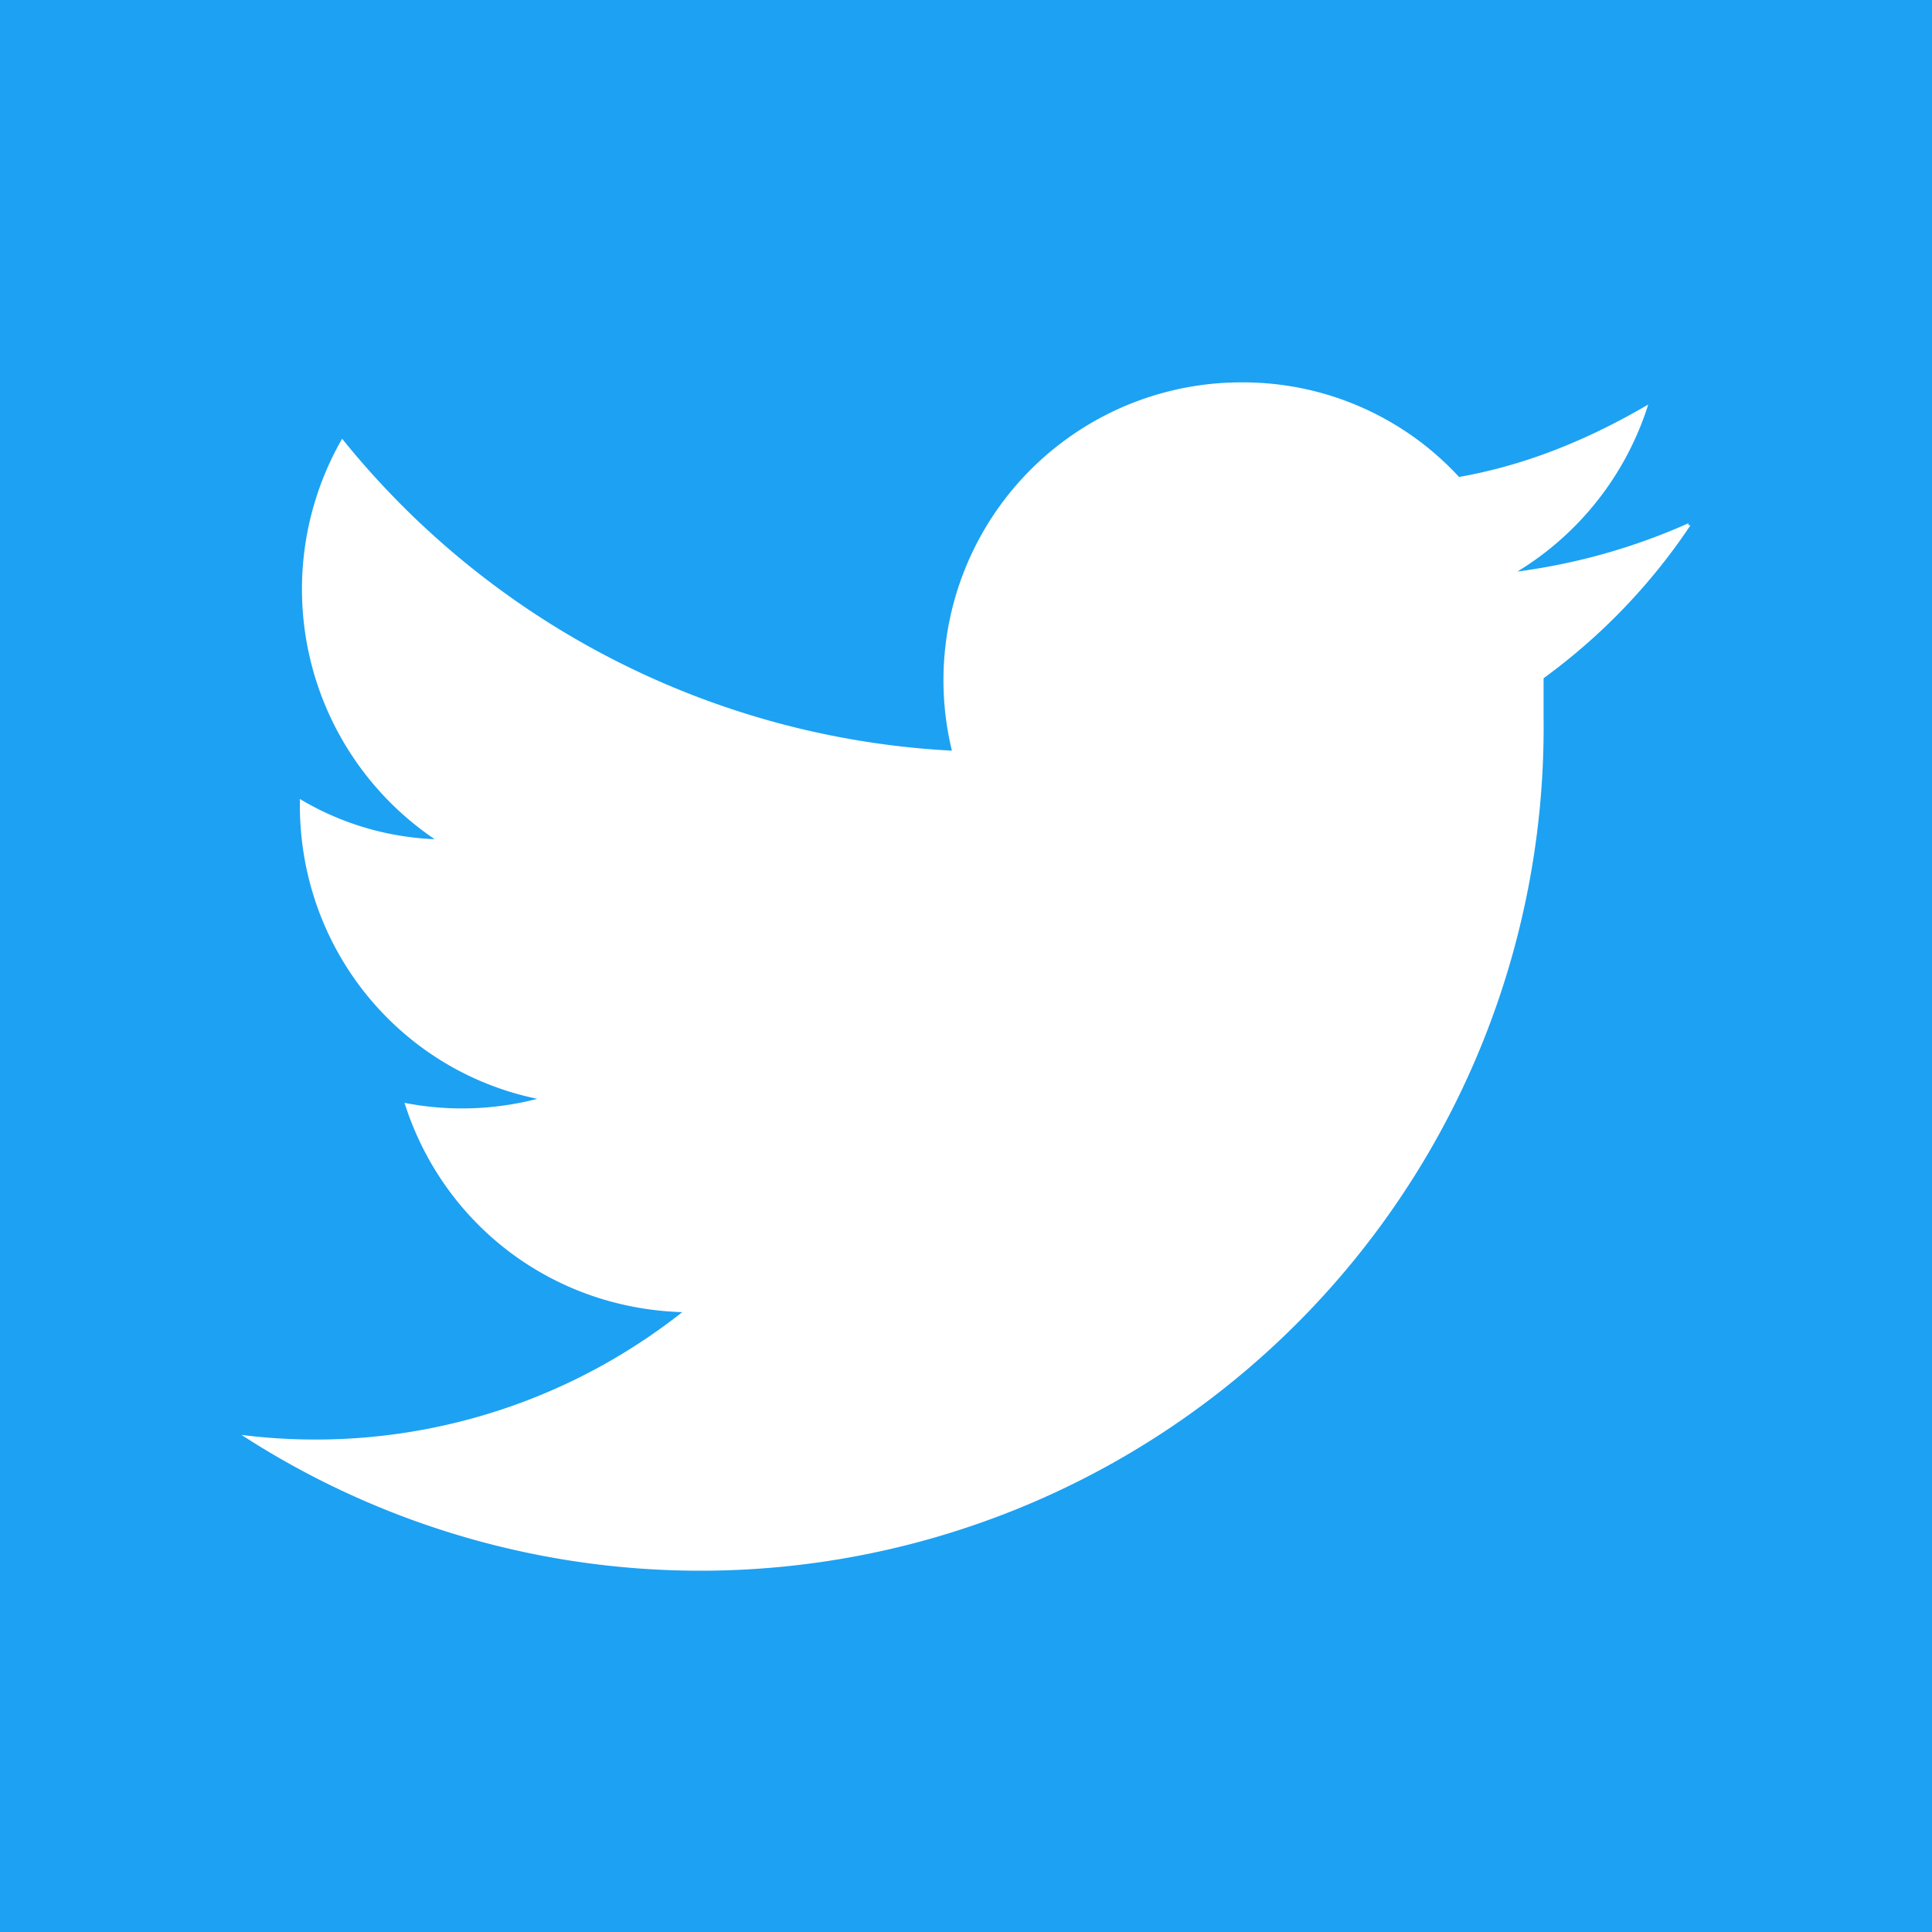 <svg xmlns="http://www.w3.org/2000/svg" viewBox="0 0 96 96">
  <path fill="#1DA1F2" d="M0 0h96v96H0z"/>
  <path fill="#FFF" d="M83.9 26c-2.7 1.2-5.5 2-8.5 2.4a15 15 0 0 0 6.5-8.3c-2.9 1.7-6 3-9.4 3.6A14.6 14.6 0 0 0 61.7 19a14.8 14.8 0 0 0-14.4 18.3A41.7 41.7 0 0 1 17 21.8a15 15 0 0 0 4.6 19.9c-2.4-.1-4.7-.8-6.7-2v.3c0 7.2 5 13.2 11.8 14.6a14.9 14.9 0 0 1-6.6.2c1.9 6 7.3 10.2 13.8 10.4A29.4 29.4 0 0 1 12 71.3a41.9 41.9 0 0 0 64.7-35.6v-2a30 30 0 0 0 7.3-7.6h-.1Z"/>
</svg>
